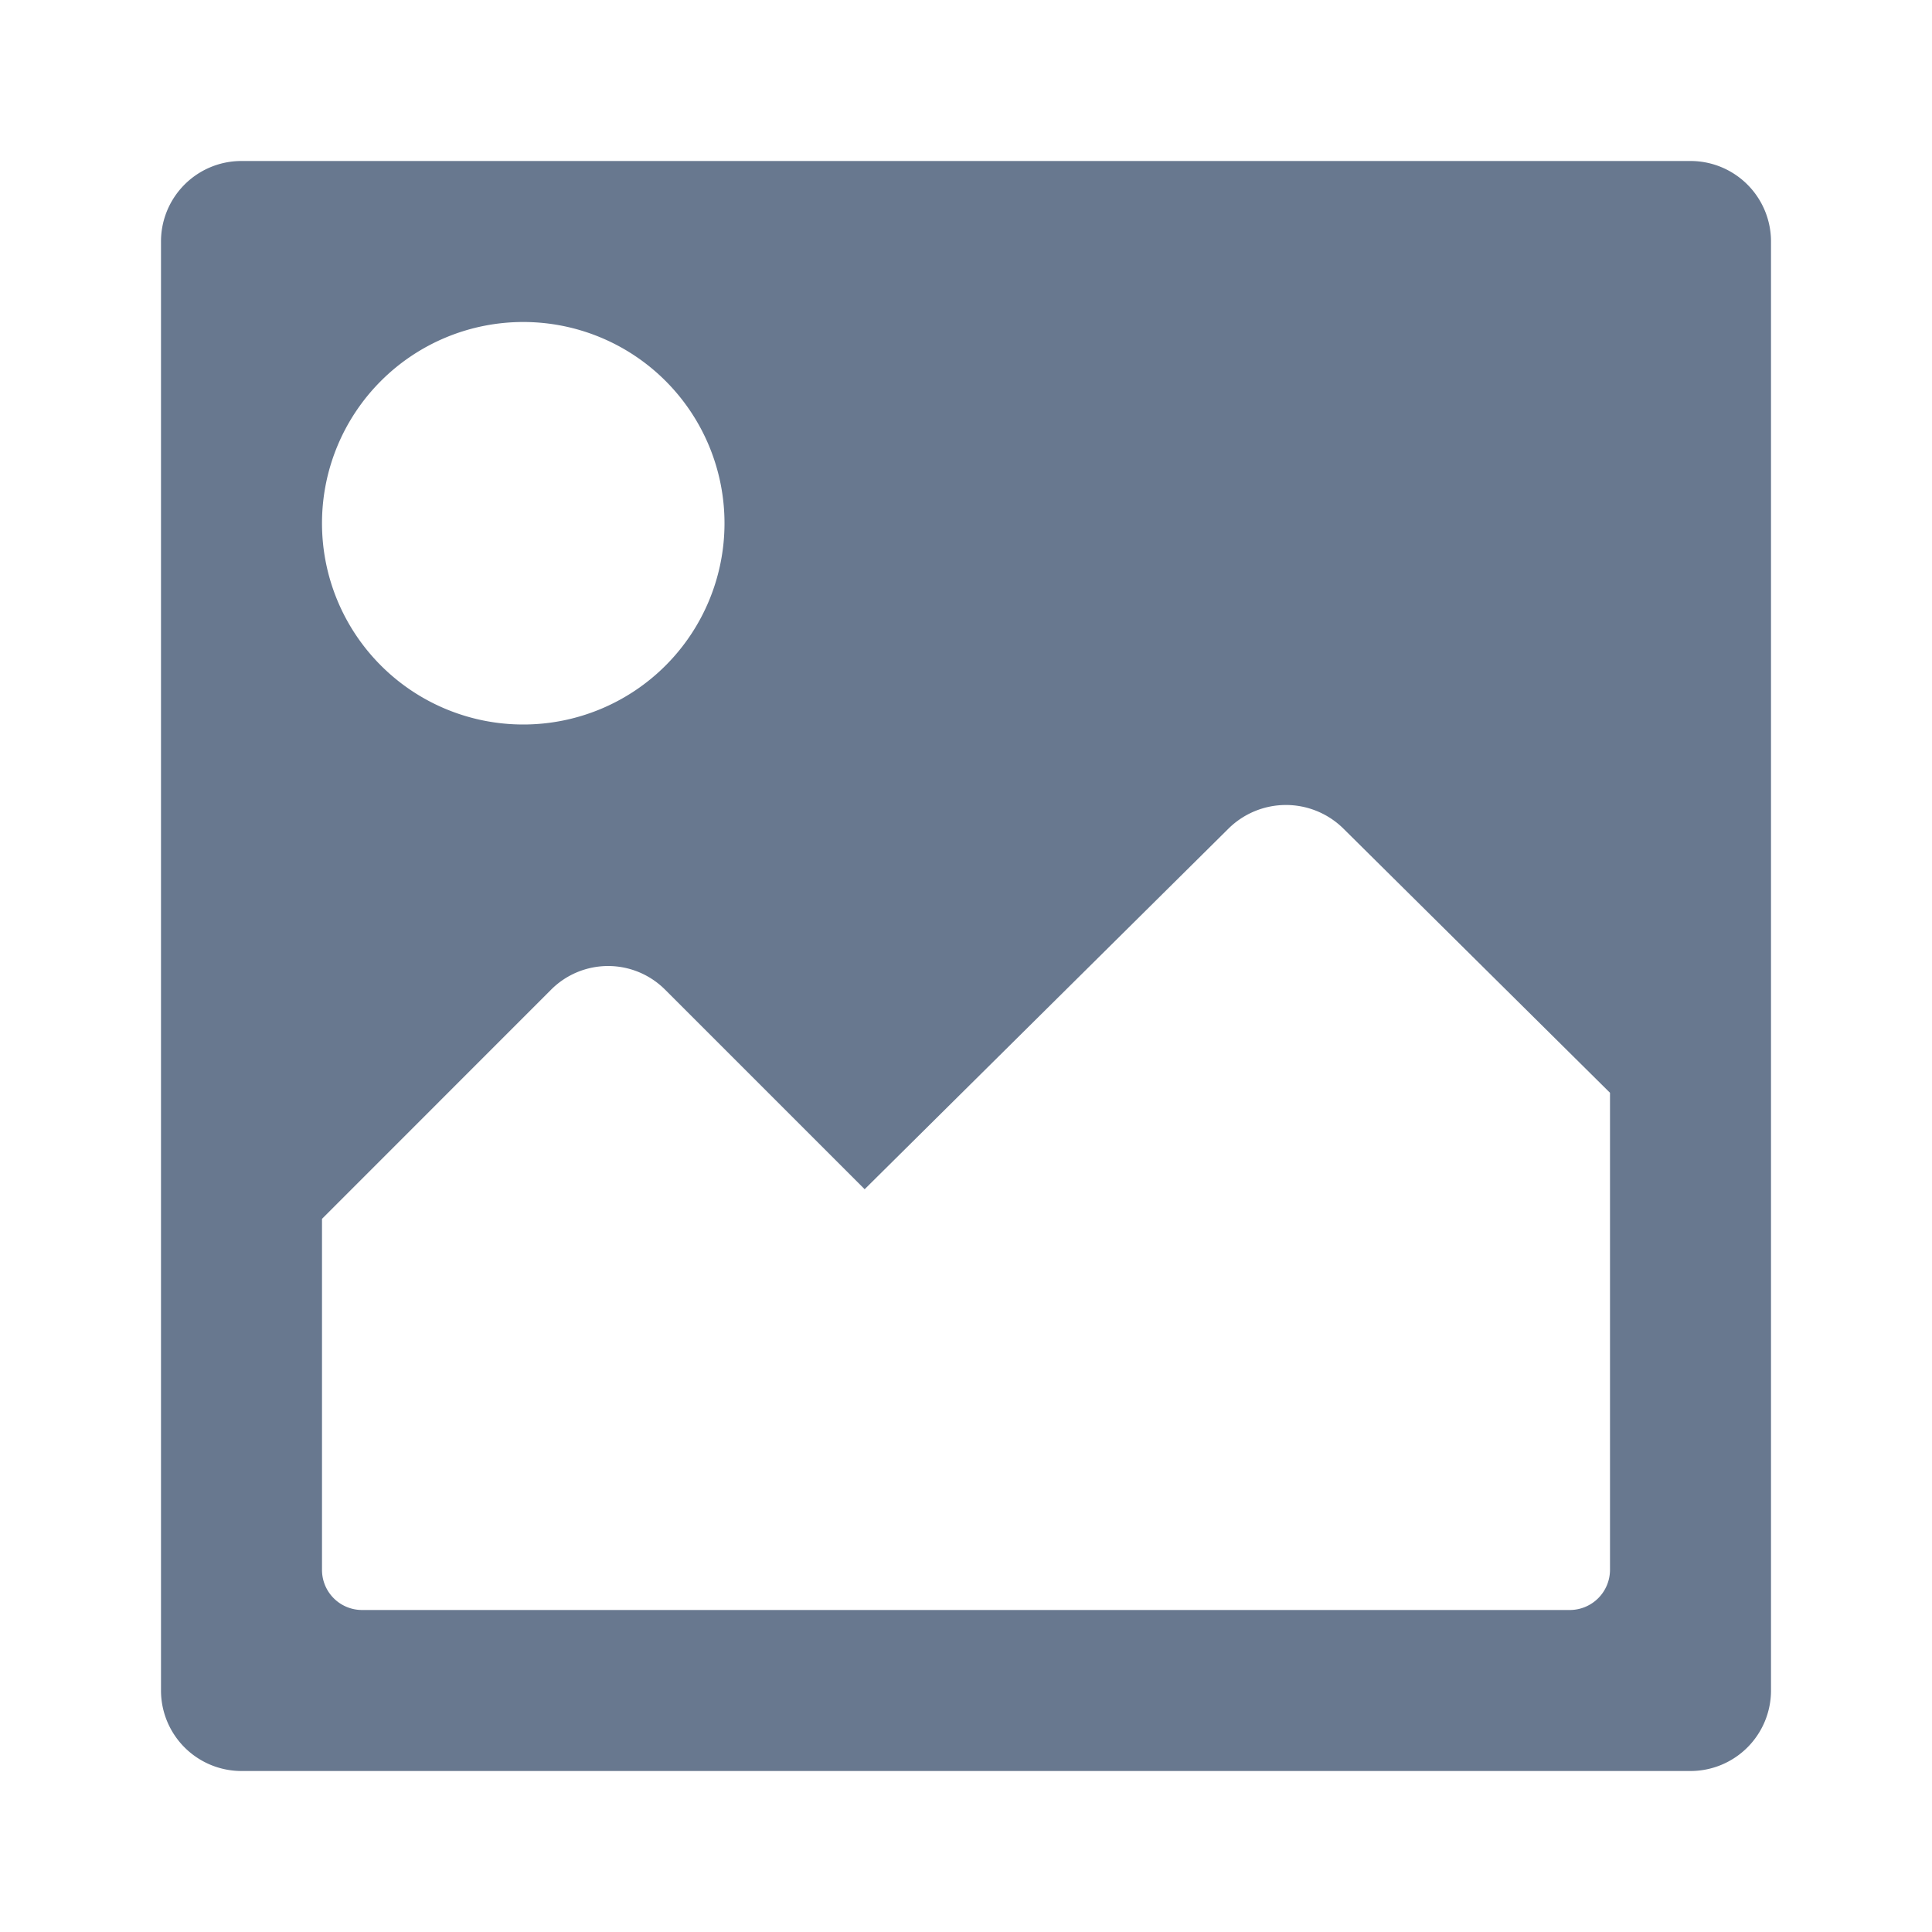 <svg width="24" height="24" fill="none" xmlns="http://www.w3.org/2000/svg">
    <path fill-rule="evenodd" clip-rule="evenodd"
          d="M2.26 2.327A.999.999 0 002 3v18a1 1 0 001 1h18a1 1 0 001-1V3a1 1 0 00-1-1H3a.998.998 0 00-.74.327zM6.5 9a2.5 2.5 0 100-5 2.5 2.5 0 000 5zm10.188 1.293a1.015 1.015 0 00-1.427 0l-4.52 4.48-2.48-2.48a1 1 0 00-1.414 0L4 15.141V19.5a.498.498 0 00.5.5h15a.5.5 0 00.5-.5v-5.925l-3.312-3.282z"
          fill="#68788F"></path>
</svg>